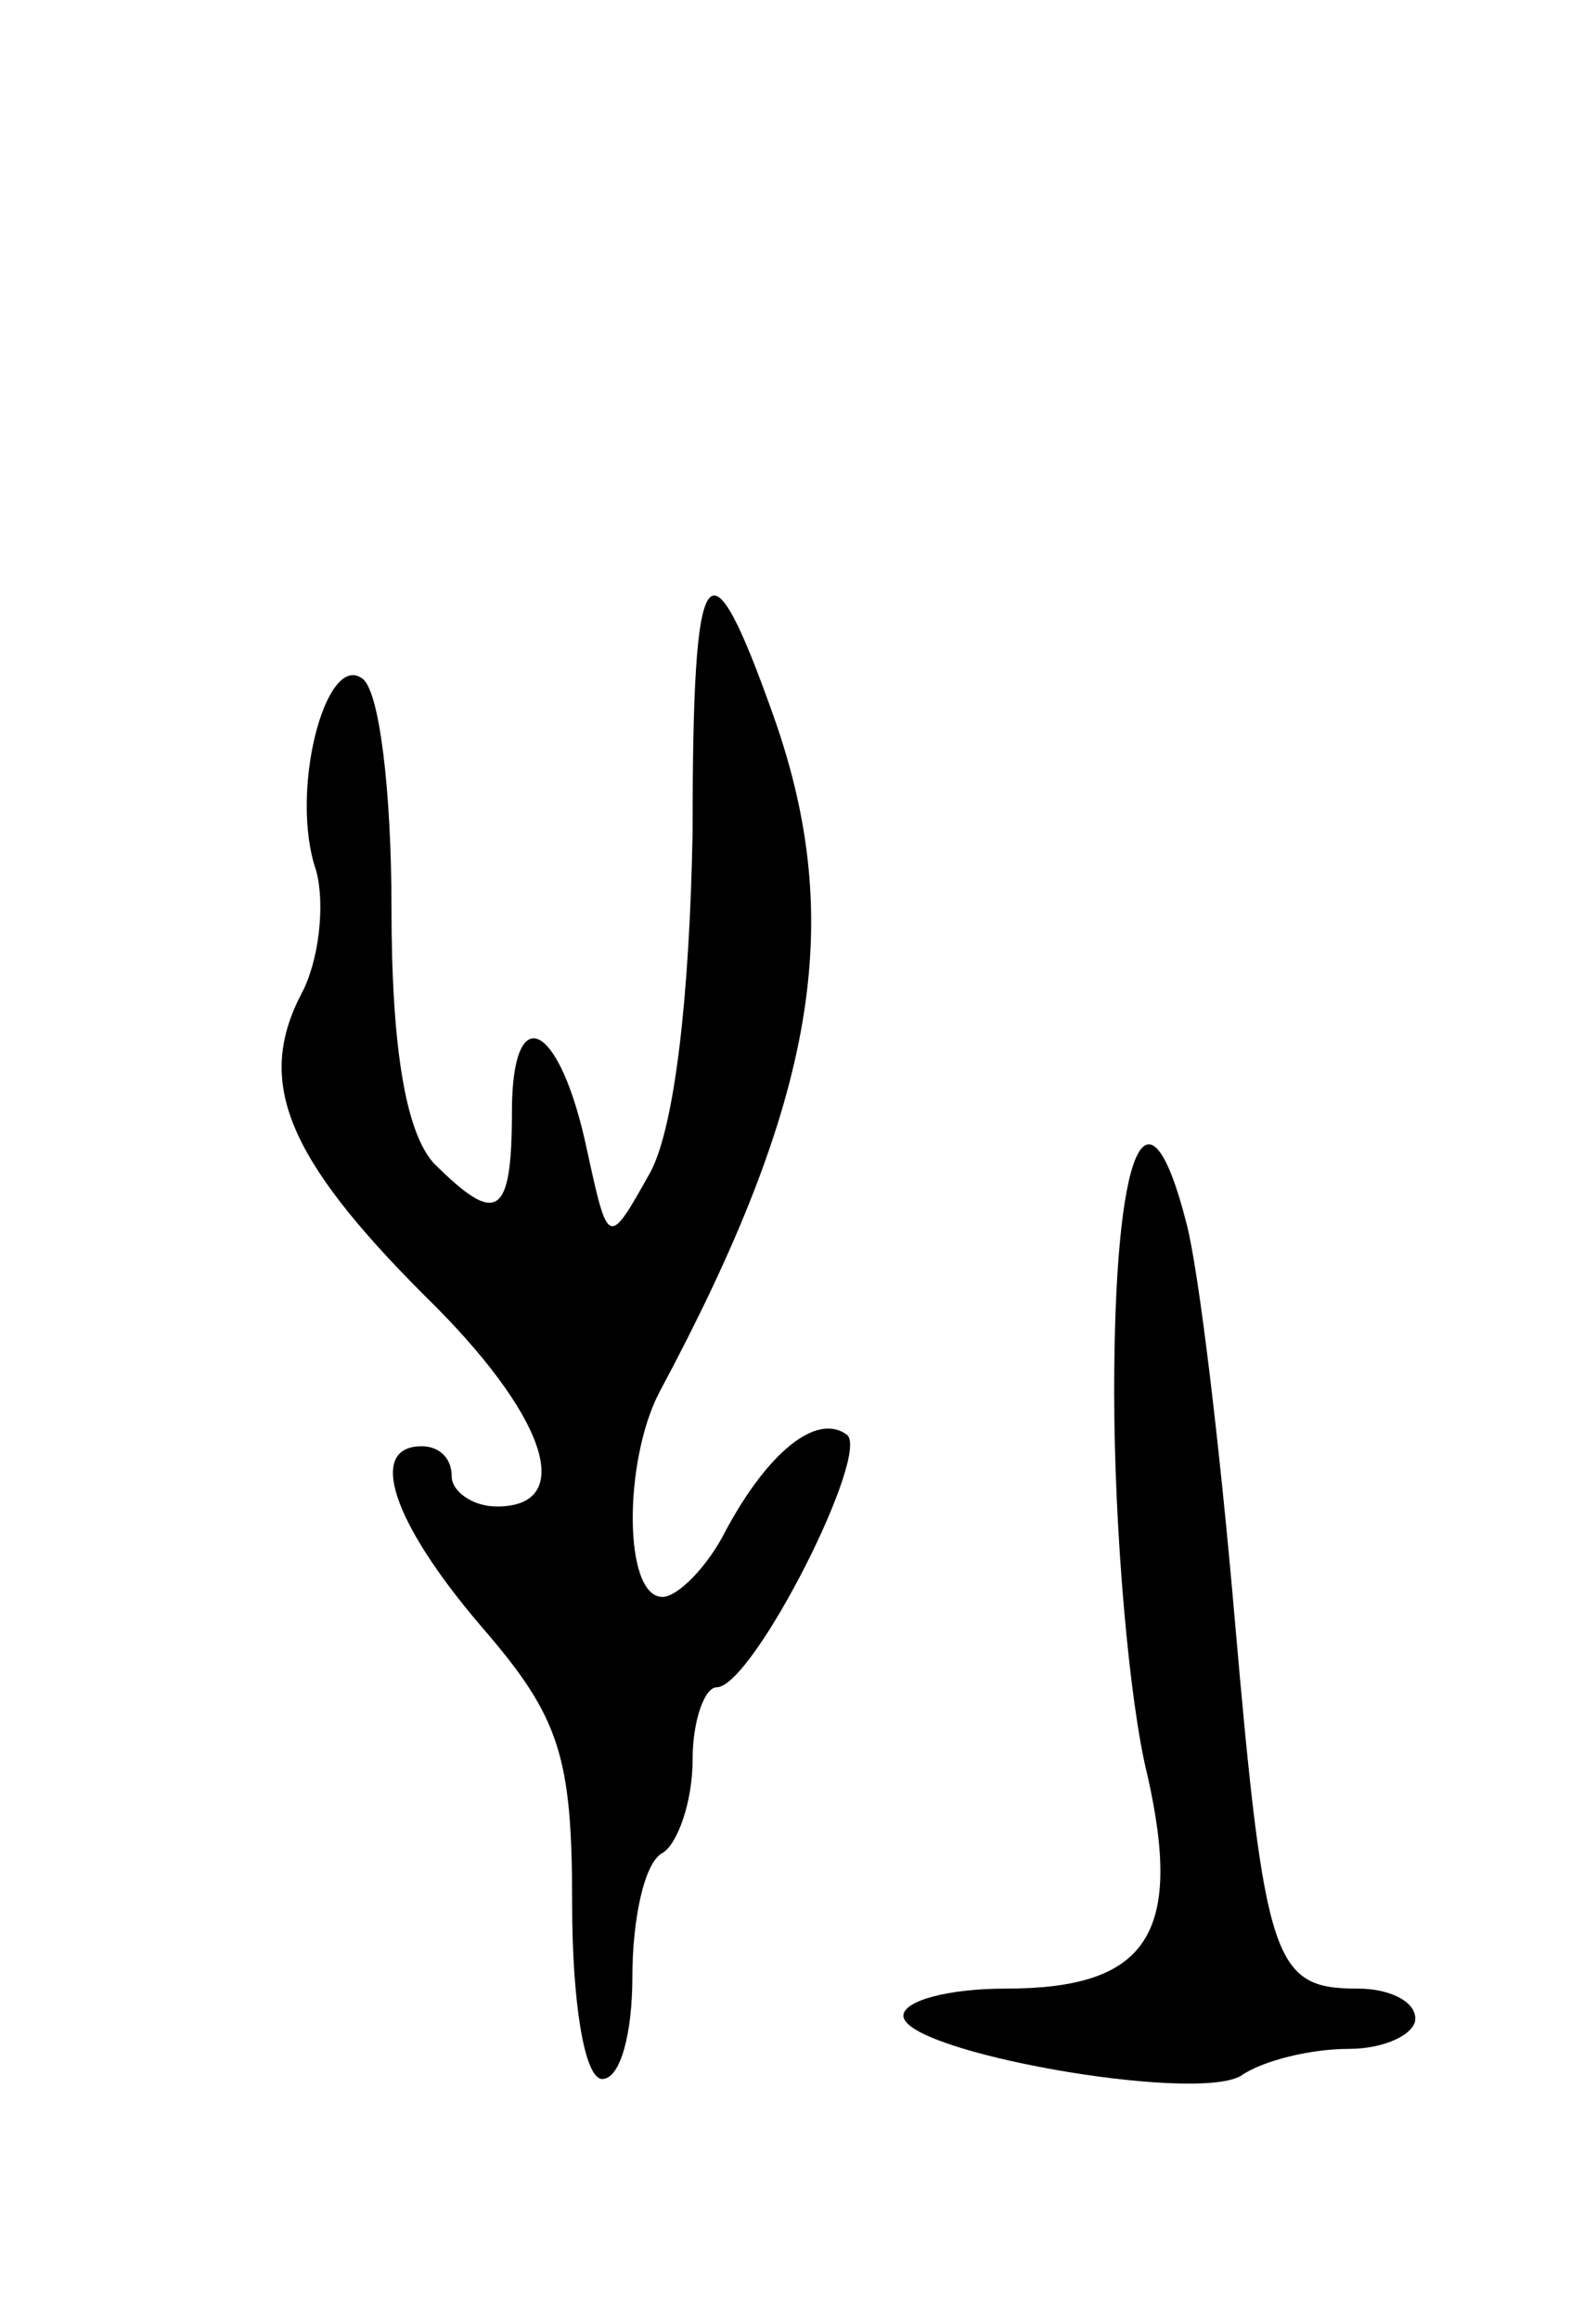 <svg version="1.0" xmlns="http://www.w3.org/2000/svg"
 width="53pt" height="77pt" viewBox="0 0 53 77"
 preserveAspectRatio="xMidYMid meet">
<g transform="translate(0,77) scale(0.1,-0.1)"
fill="#000000" stroke="none">
<path d="M230 494 c-1 -55 -6 -98 -14 -113 -14 -25 -14 -25 -21 7 -9 43 -25
51 -25 13 0 -35 -5 -38 -26 -17 -9 10 -14 37 -14 85 0 38 -4 73 -10 76 -12 8
-24 -38 -15 -64 3 -11 1 -30 -5 -41 -15 -29 -5 -54 41 -100 40 -39 51 -70 24
-70 -8 0 -15 5 -15 10 0 6 -4 10 -10 10 -18 0 -10 -25 20 -60 26 -30 30 -43
30 -92 0 -32 4 -58 10 -58 6 0 10 15 10 34 0 19 4 38 10 41 5 3 10 17 10 31 0
13 4 24 8 24 12 0 52 79 43 84 -10 7 -26 -6 -40 -32 -6 -12 -16 -22 -21 -22
-13 0 -13 45 -1 68 52 97 62 156 38 224 -22 62 -27 55 -27 -38z"/>
<path d="M370 308 c0 -46 5 -103 11 -127 12 -53 0 -71 -47 -71 -19 0 -34 -4
-34 -9 0 -12 96 -29 112 -20 7 5 23 9 36 9 12 0 22 5 22 10 0 6 -9 10 -19 10
-28 0 -31 8 -41 123 -5 58 -12 116 -16 131 -13 51 -24 25 -24 -56z"/>
</g>
</svg>
